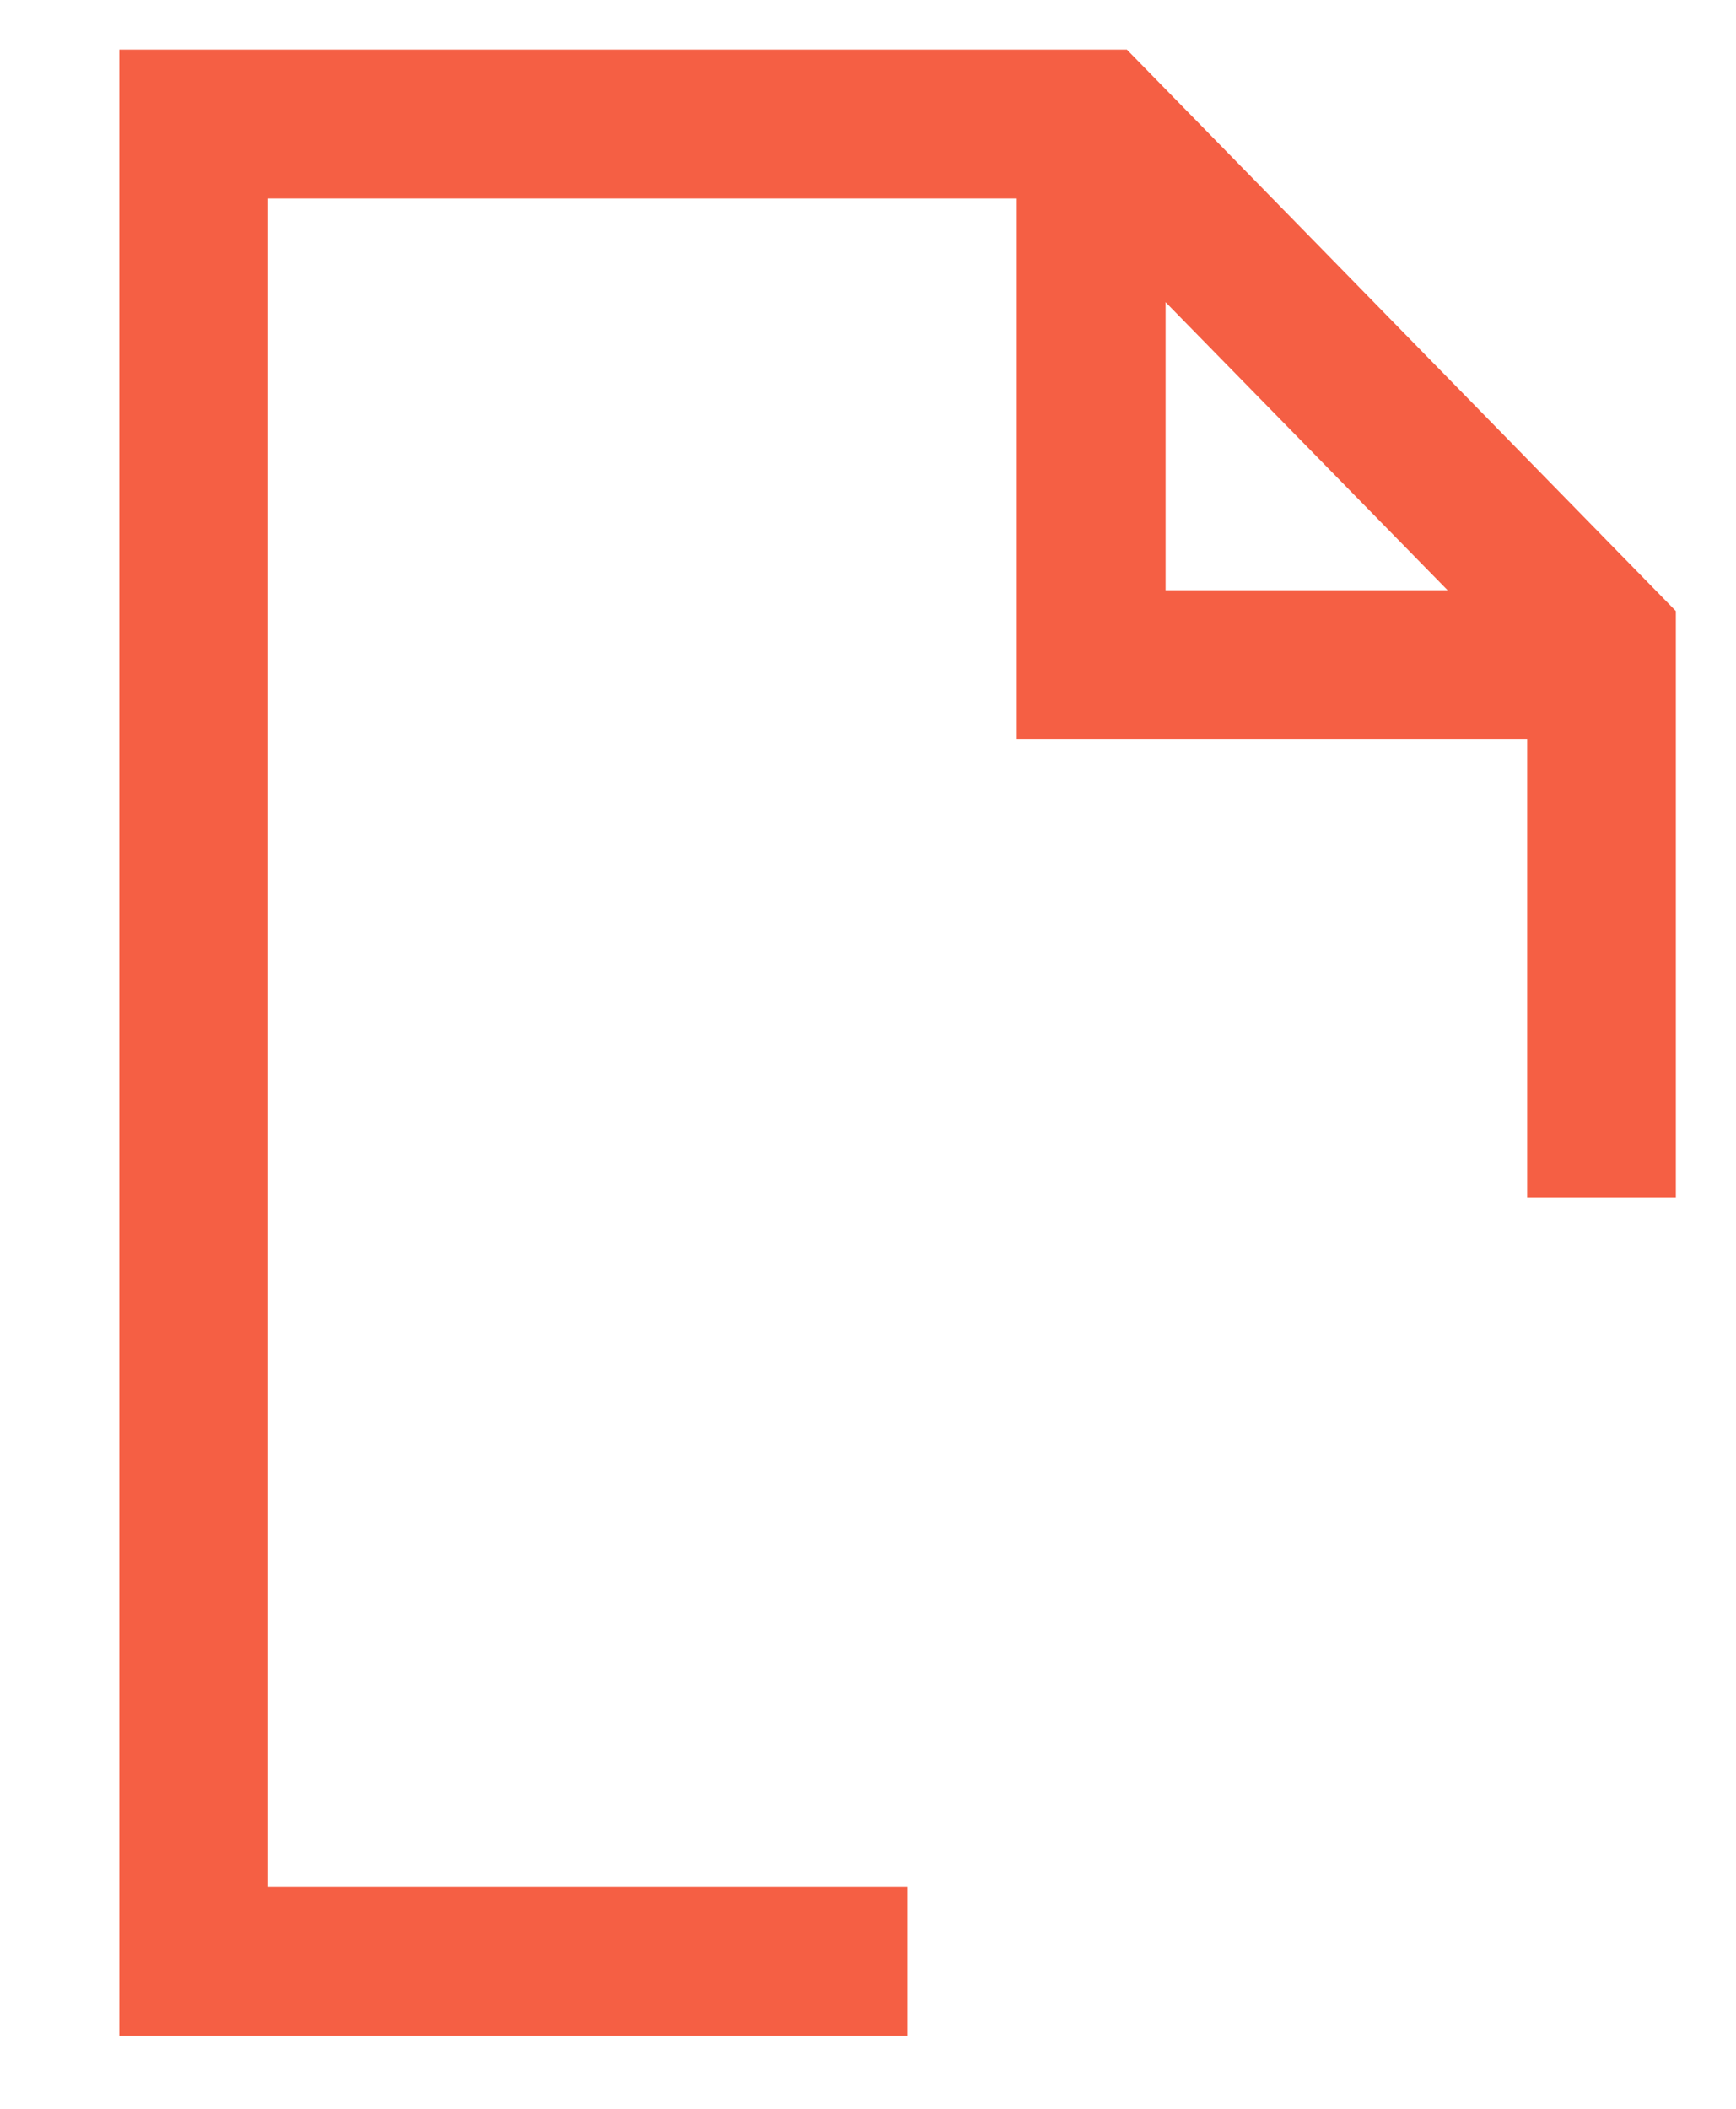 <svg width="14" height="17" viewBox="0 0 14 17" fill="none" xmlns="http://www.w3.org/2000/svg">
<path d="M0.962 0.4V16.412H7.316V15.212H2.162V1.6H8.2V5.958H12.316V9.654H13.515V4.926L9.088 0.4L0.962 0.4ZM9.4 2.436L11.674 4.758H9.4V2.436Z" fill="#F55F44"/>
</svg>
